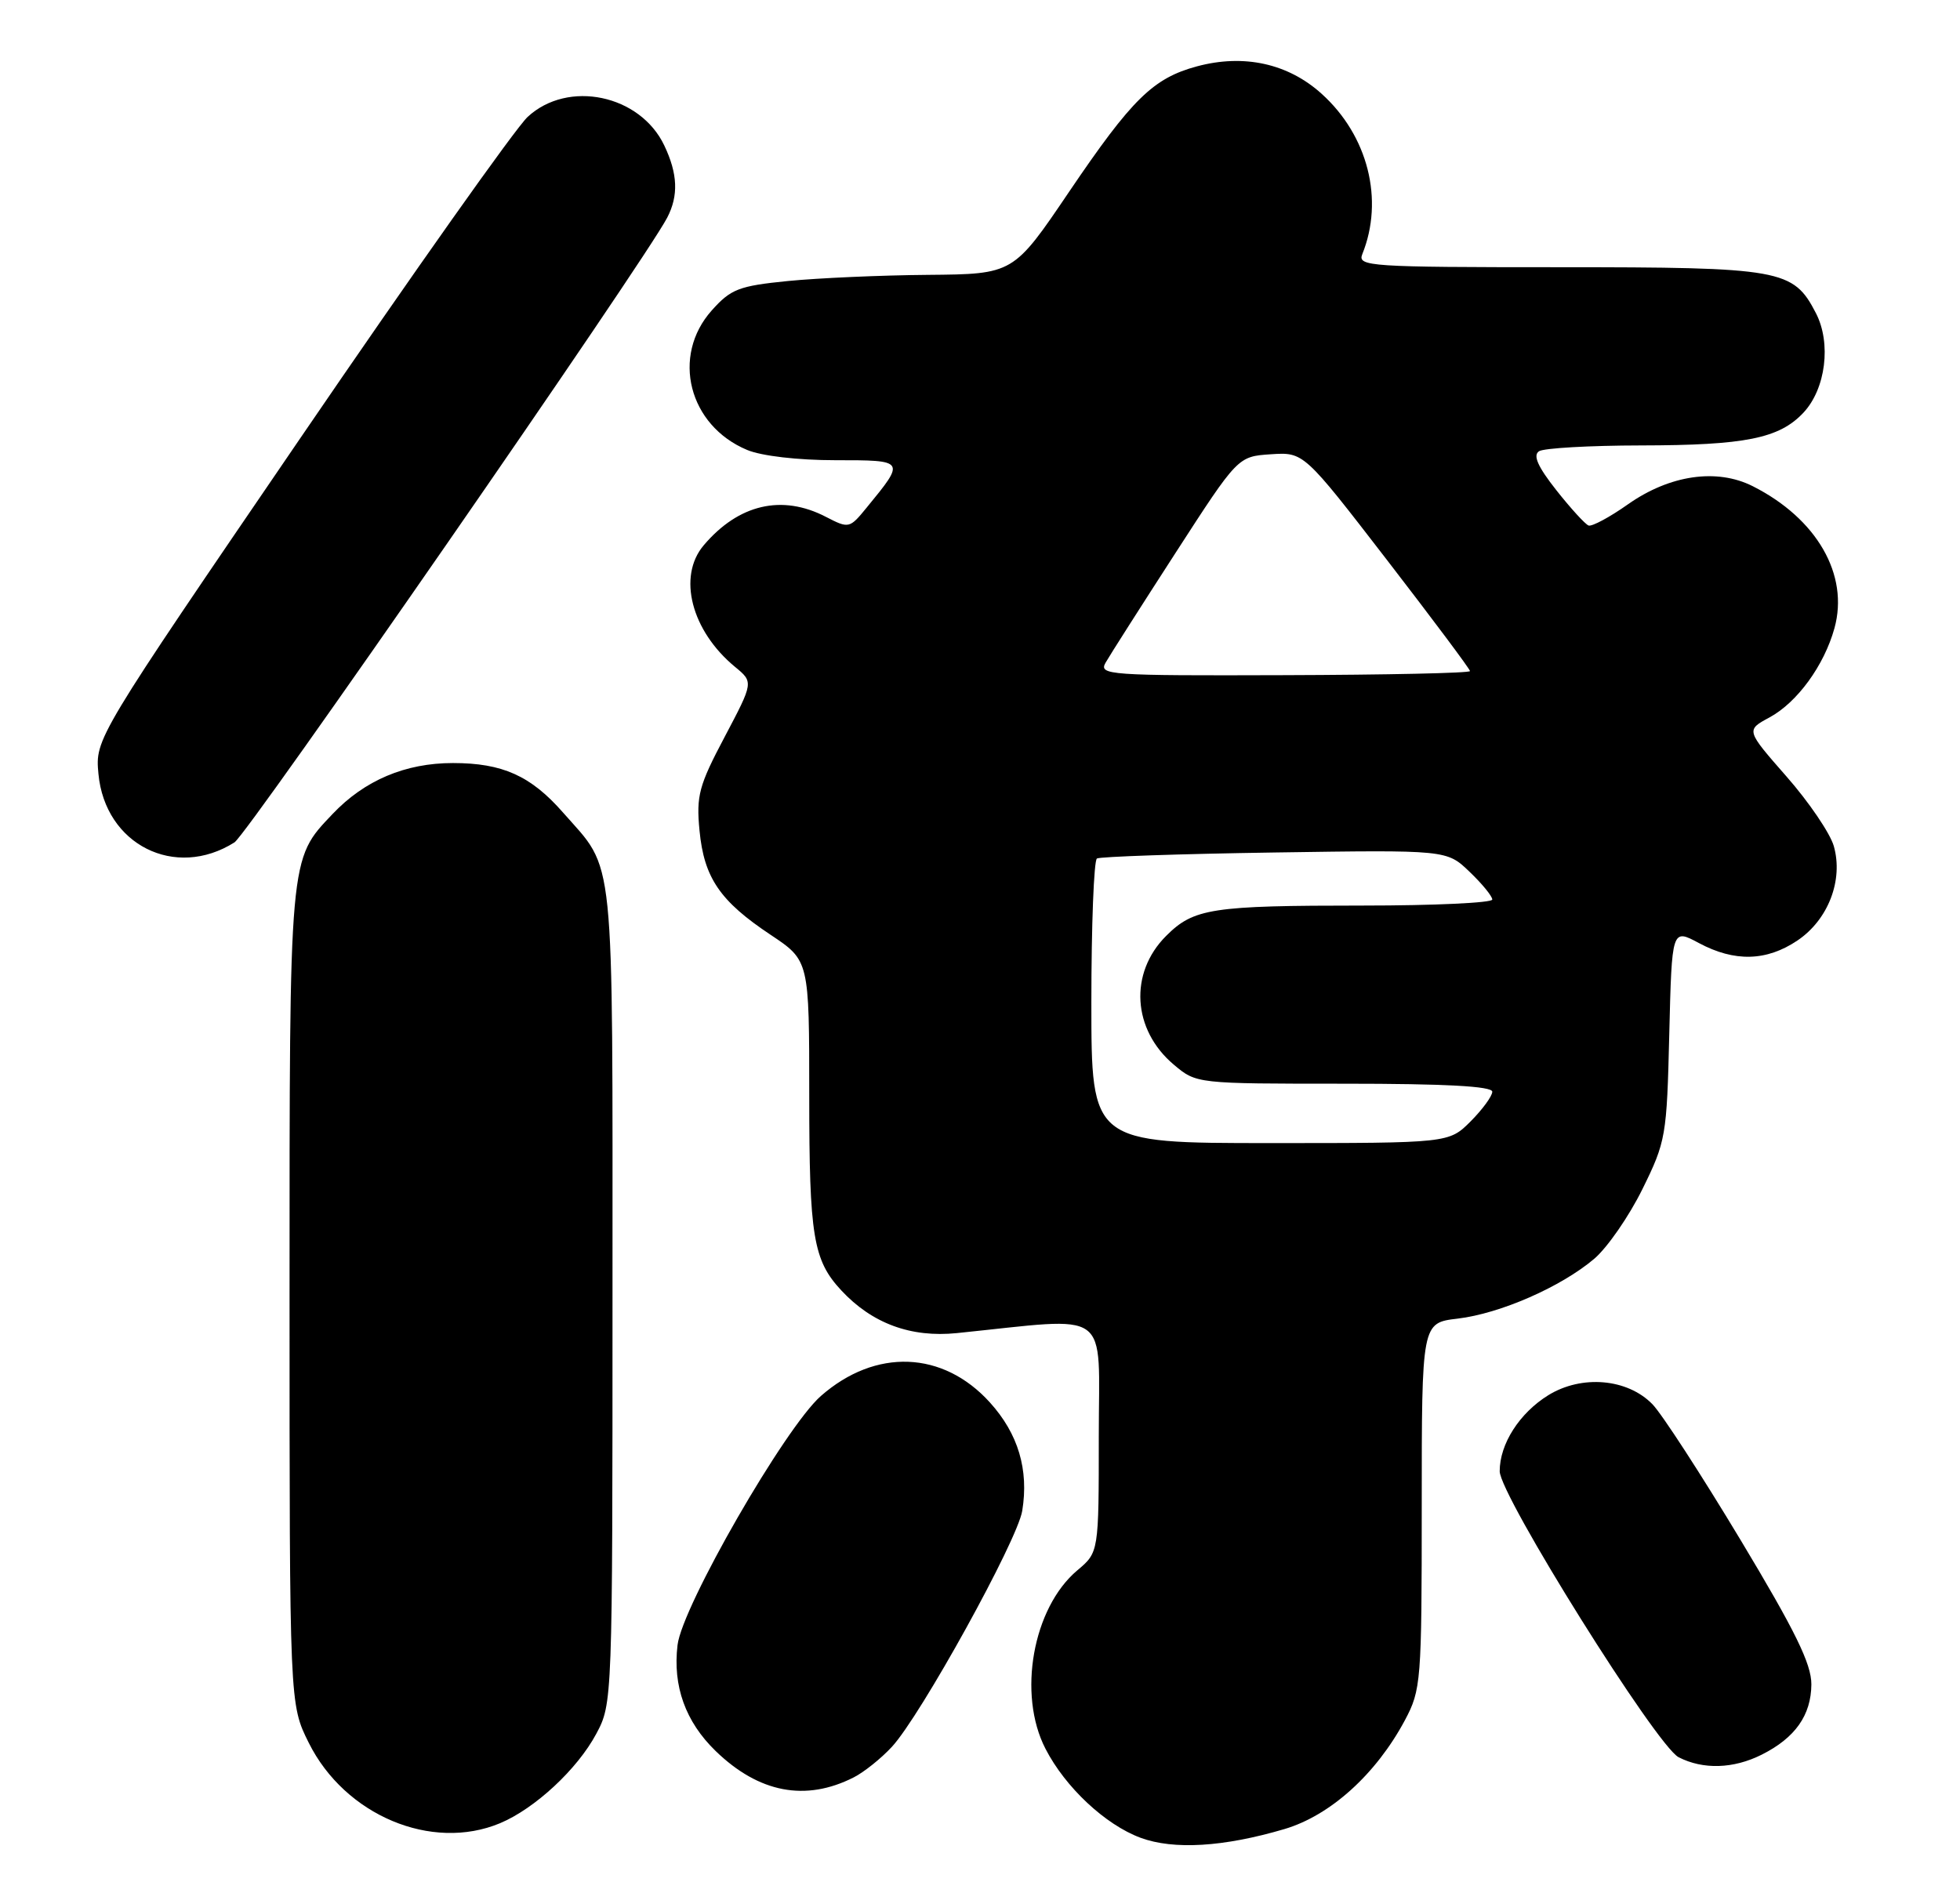 <?xml version="1.0" encoding="UTF-8" standalone="no"?>
<!DOCTYPE svg PUBLIC "-//W3C//DTD SVG 1.1//EN" "http://www.w3.org/Graphics/SVG/1.1/DTD/svg11.dtd" >
<svg xmlns="http://www.w3.org/2000/svg" xmlns:xlink="http://www.w3.org/1999/xlink" version="1.1" viewBox="0 0 264 256">
 <g >
 <path fill="currentColor"
d=" M 173.00 246.42 C 179.19 244.59 185.34 239.03 189.23 231.76 C 191.41 227.66 191.50 226.58 191.50 202.86 C 191.50 178.22 191.50 178.22 196.33 177.65 C 202.06 176.97 210.24 173.39 214.72 169.60 C 216.49 168.10 219.41 163.88 221.22 160.21 C 224.39 153.78 224.51 153.06 224.84 139.32 C 225.19 125.10 225.19 125.10 228.83 127.05 C 233.63 129.62 237.94 129.51 242.10 126.71 C 246.25 123.92 248.31 118.57 247.00 113.98 C 246.50 112.25 243.63 108.02 240.62 104.60 C 235.16 98.37 235.16 98.37 238.33 96.66 C 242.07 94.64 245.70 89.66 247.09 84.63 C 249.08 77.44 244.72 69.86 236.08 65.50 C 231.24 63.06 224.91 63.98 219.28 67.94 C 216.82 69.68 214.43 70.96 213.97 70.80 C 213.52 70.63 211.56 68.49 209.62 66.03 C 207.12 62.86 206.45 61.34 207.30 60.79 C 207.96 60.37 214.12 60.02 221.00 60.01 C 235.09 59.99 239.65 59.07 242.91 55.60 C 245.92 52.39 246.69 46.24 244.59 42.18 C 241.54 36.28 239.97 36.00 209.94 36.00 C 184.48 36.00 182.83 35.89 183.49 34.25 C 186.45 26.92 184.26 18.27 178.02 12.64 C 173.50 8.55 167.54 7.24 161.22 8.94 C 155.32 10.53 152.47 13.33 144.00 25.84 C 136.50 36.93 136.50 36.93 125.00 37.03 C 118.67 37.08 110.18 37.46 106.12 37.86 C 99.52 38.52 98.44 38.94 95.87 41.82 C 90.38 47.97 92.75 57.33 100.64 60.62 C 102.57 61.43 107.48 62.00 112.50 62.00 C 121.99 62.00 121.98 61.99 116.74 68.38 C 114.43 71.21 114.34 71.23 111.24 69.63 C 105.32 66.56 99.47 67.93 94.78 73.47 C 91.23 77.67 93.12 84.99 99.00 89.84 C 101.50 91.90 101.50 91.90 97.61 99.27 C 94.13 105.84 93.77 107.21 94.22 111.89 C 94.83 118.26 96.97 121.40 103.81 125.95 C 109.00 129.41 109.00 129.41 109.00 147.64 C 109.00 166.54 109.53 169.78 113.32 173.85 C 117.46 178.30 122.68 180.23 128.88 179.60 C 149.99 177.45 148.00 176.01 148.00 193.45 C 148.00 209.13 148.00 209.13 145.11 211.56 C 139.11 216.61 137.03 228.26 140.82 235.60 C 143.49 240.79 148.86 245.82 153.62 247.59 C 158.09 249.24 164.80 248.84 173.00 246.42 Z  M 67.35 245.63 C 72.05 243.66 77.76 238.36 80.31 233.59 C 82.49 229.52 82.50 229.19 82.50 174.50 C 82.50 113.56 82.91 117.52 75.83 109.46 C 71.49 104.51 67.68 102.80 61.01 102.80 C 54.59 102.80 49.11 105.12 44.80 109.66 C 38.92 115.86 39.00 114.94 39.00 174.77 C 39.00 229.61 39.00 229.61 41.59 234.80 C 46.46 244.57 58.14 249.48 67.35 245.63 Z  M 115.00 239.45 C 116.38 238.75 118.69 236.90 120.13 235.34 C 123.99 231.18 137.04 207.55 137.69 203.54 C 138.59 197.99 137.15 193.17 133.34 188.95 C 127.02 181.96 117.93 181.61 110.57 188.07 C 105.75 192.30 91.87 216.42 91.26 221.63 C 90.60 227.16 92.33 231.96 96.39 235.90 C 102.22 241.55 108.51 242.75 115.00 239.45 Z  M 237.30 236.39 C 241.80 234.13 243.95 231.08 243.98 226.93 C 243.99 224.17 241.82 219.74 234.42 207.43 C 229.15 198.67 223.82 190.45 222.57 189.18 C 219.20 185.72 213.05 185.19 208.54 187.97 C 204.66 190.38 202.00 194.53 202.00 198.21 C 202.00 201.44 223.12 235.20 226.10 236.74 C 229.39 238.43 233.49 238.31 237.30 236.39 Z  M 31.58 113.49 C 33.39 112.34 86.81 35.20 89.87 29.32 C 91.41 26.35 91.29 23.42 89.48 19.61 C 86.23 12.75 76.50 10.71 71.07 15.75 C 69.44 17.26 55.67 36.73 40.47 59.00 C 12.82 99.50 12.82 99.50 13.26 104.26 C 14.15 113.79 23.58 118.54 31.58 113.49 Z  M 147.00 135.06 C 147.00 124.64 147.34 115.91 147.75 115.66 C 148.16 115.41 158.93 115.04 171.68 114.85 C 194.87 114.50 194.87 114.50 197.93 117.44 C 199.62 119.05 201.00 120.74 201.00 121.19 C 201.00 121.63 193.18 122.00 183.62 122.00 C 163.17 122.00 160.79 122.37 157.07 126.09 C 152.06 131.09 152.52 138.74 158.11 143.44 C 161.15 146.00 161.15 146.00 181.08 146.00 C 194.64 146.00 201.00 146.34 201.00 147.08 C 201.00 147.67 199.68 149.47 198.08 151.08 C 195.15 154.00 195.15 154.00 171.08 154.00 C 147.00 154.00 147.00 154.00 147.00 135.06 Z  M 148.92 89.27 C 149.47 88.30 153.71 81.65 158.33 74.50 C 166.73 61.50 166.73 61.50 171.17 61.20 C 175.61 60.91 175.61 60.91 186.80 75.42 C 192.96 83.41 198.00 90.15 198.00 90.41 C 198.00 90.68 186.73 90.92 172.95 90.96 C 149.27 91.04 147.96 90.94 148.92 89.27 Z "/>
</g>
</svg>